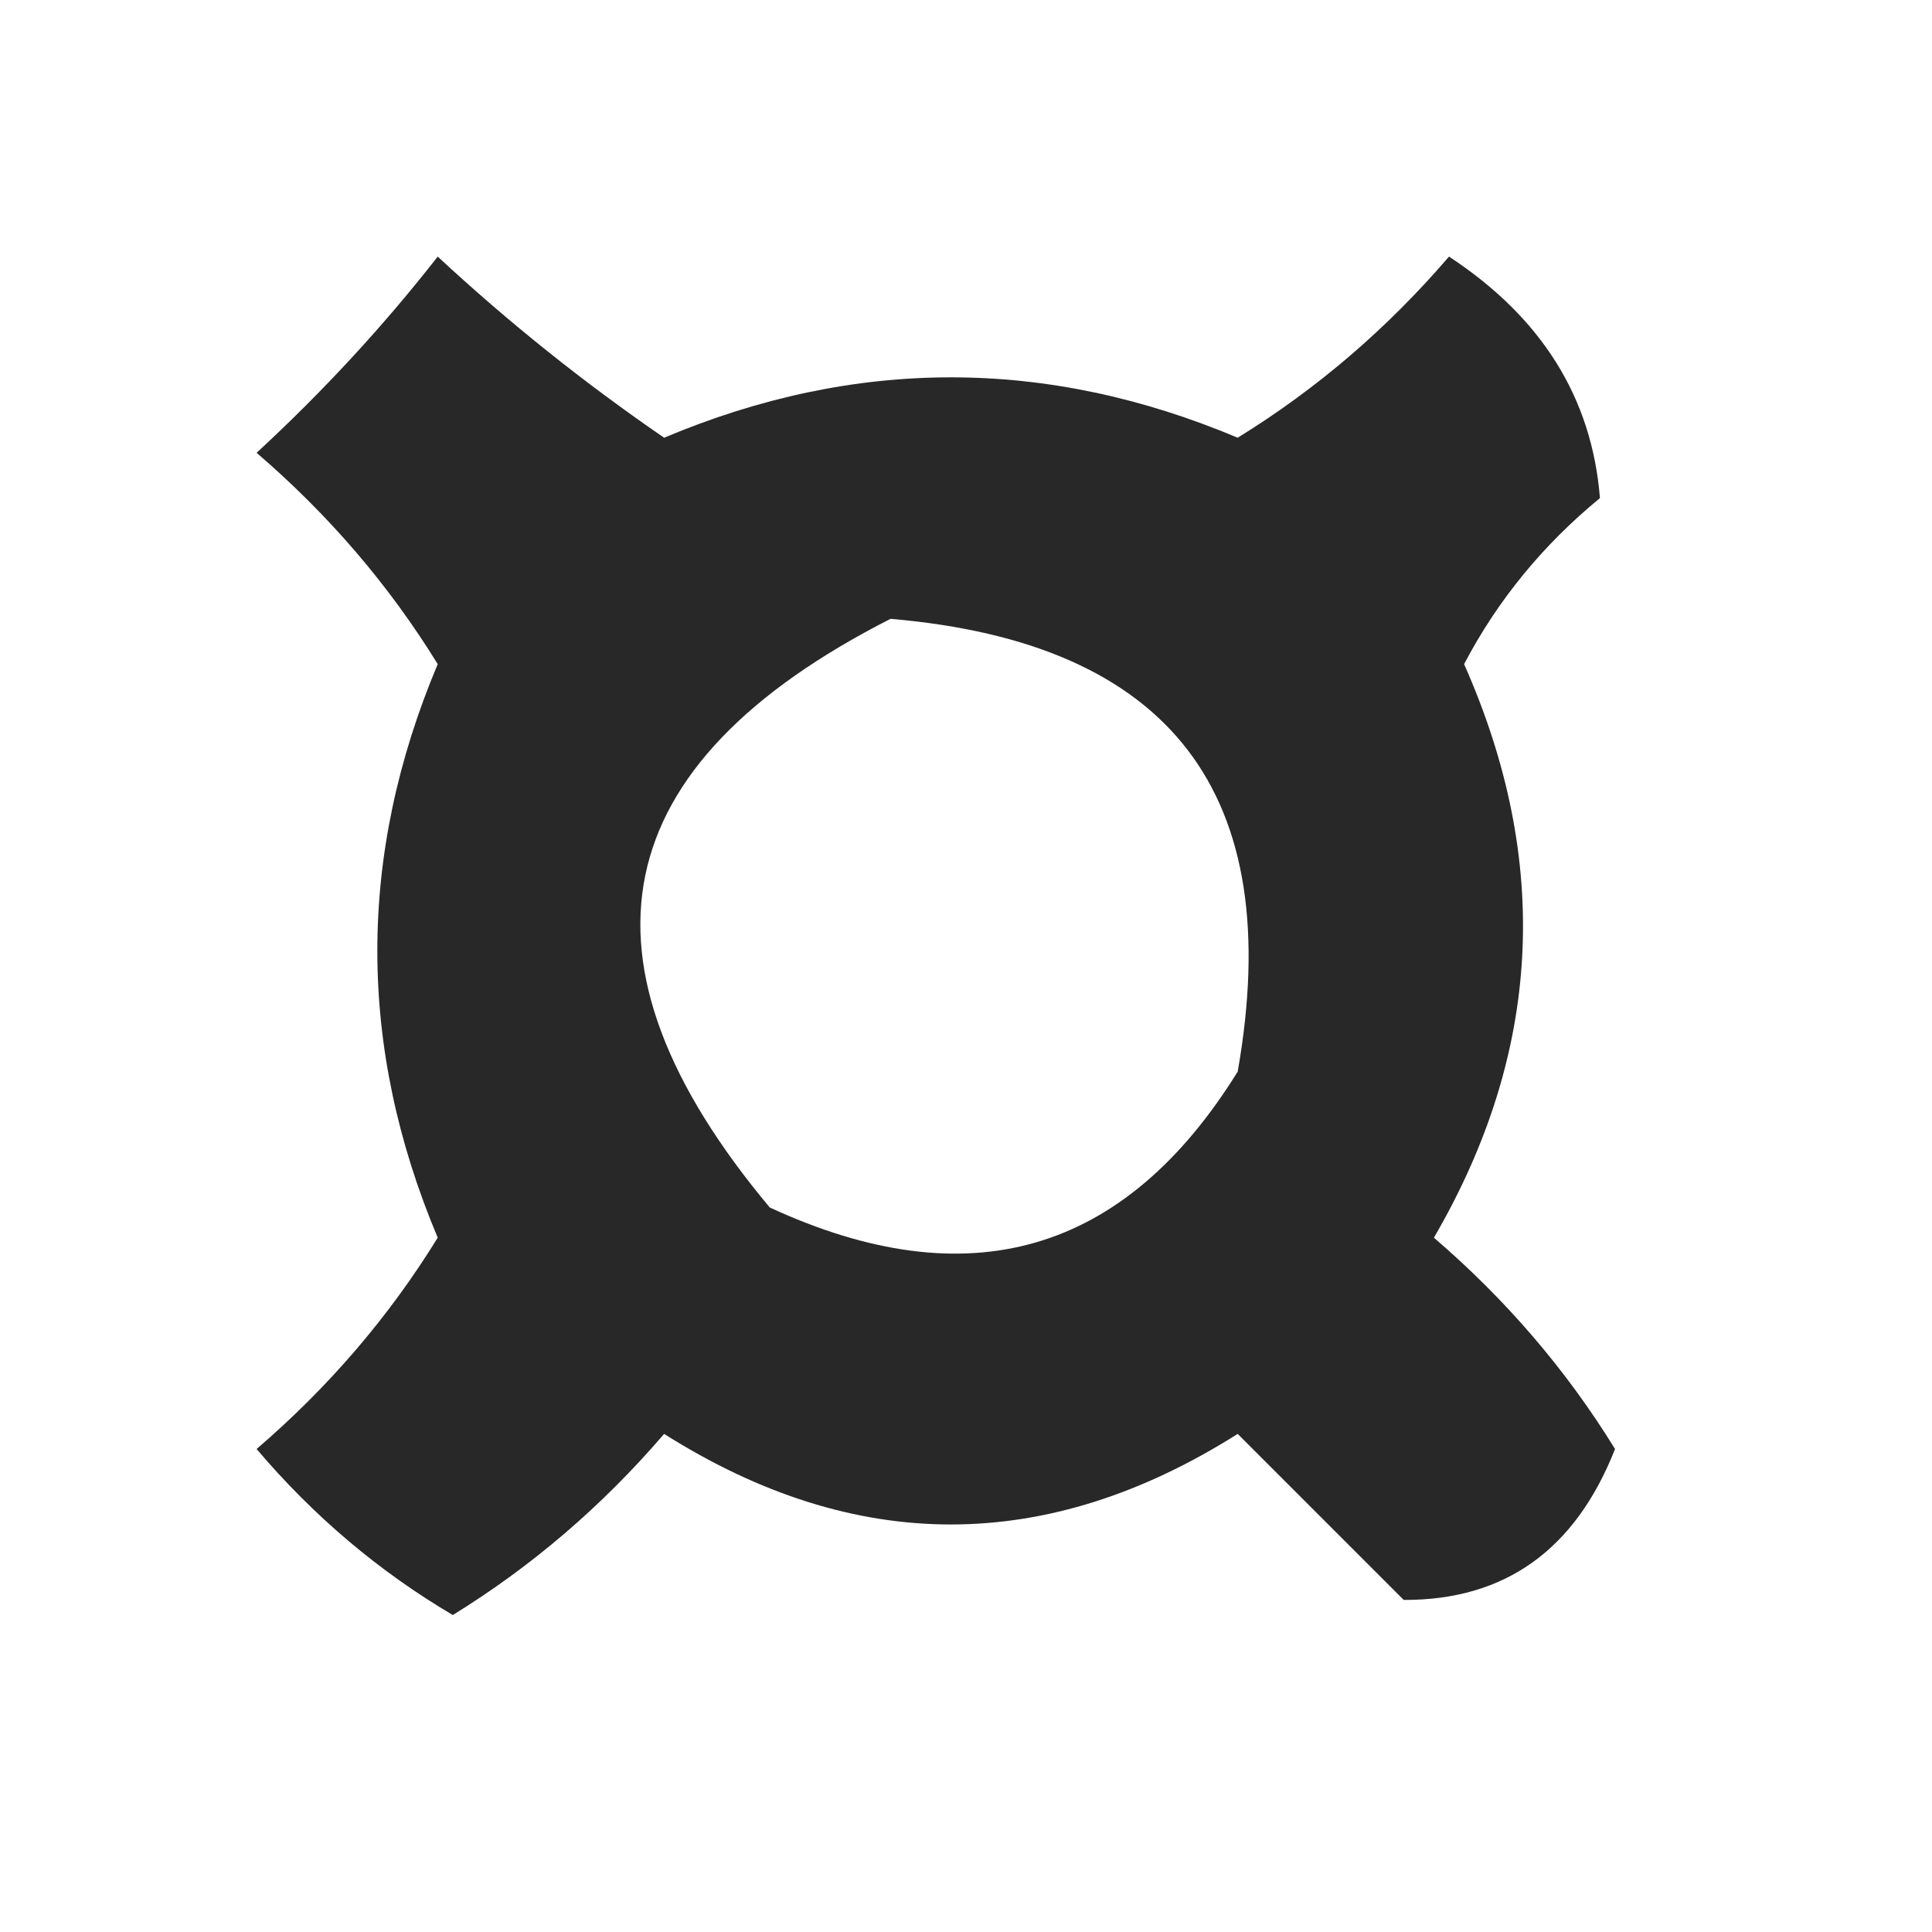 <?xml version="1.0" encoding="UTF-8"?>
<!DOCTYPE svg PUBLIC "-//W3C//DTD SVG 1.1//EN" "http://www.w3.org/Graphics/SVG/1.1/DTD/svg11.dtd">
<svg xmlns="http://www.w3.org/2000/svg" version="1.1" width="64px" height="64px" style="shape-rendering:geometricPrecision; text-rendering:geometricPrecision; image-rendering:optimizeQuality; fill-rule:evenodd; clip-rule:evenodd" xmlns:xlink="http://www.w3.org/1999/xlink">
<g><path style="opacity:0.84" fill="#000000" d="M 14.5,8.5 C 16.848,10.68 19.348,12.68 22,14.5C 28.333,11.833 34.667,11.833 41,14.5C 43.616,12.888 45.95,10.888 48,8.5C 51.069,10.514 52.735,13.18 53,16.5C 51.108,18.054 49.608,19.888 48.5,22C 51.401,28.538 51.068,34.872 47.5,41C 49.888,43.05 51.888,45.384 53.5,48C 52.185,51.344 49.852,53.011 46.5,53C 44.667,51.167 42.833,49.333 41,47.5C 34.667,51.5 28.333,51.5 22,47.5C 19.95,49.888 17.616,51.888 15,53.5C 12.552,52.056 10.385,50.222 8.5,48C 10.888,45.95 12.888,43.616 14.5,41C 11.833,34.667 11.833,28.333 14.5,22C 12.888,19.384 10.888,17.05 8.5,15C 10.706,12.963 12.706,10.797 14.5,8.5 Z M 29.5,20.5 C 38.79,21.292 42.623,26.292 41,35.5C 37.252,41.542 32.085,43.042 25.5,40C 18.668,31.83 20.001,25.33 29.5,20.5 Z"/></g>
</svg>
